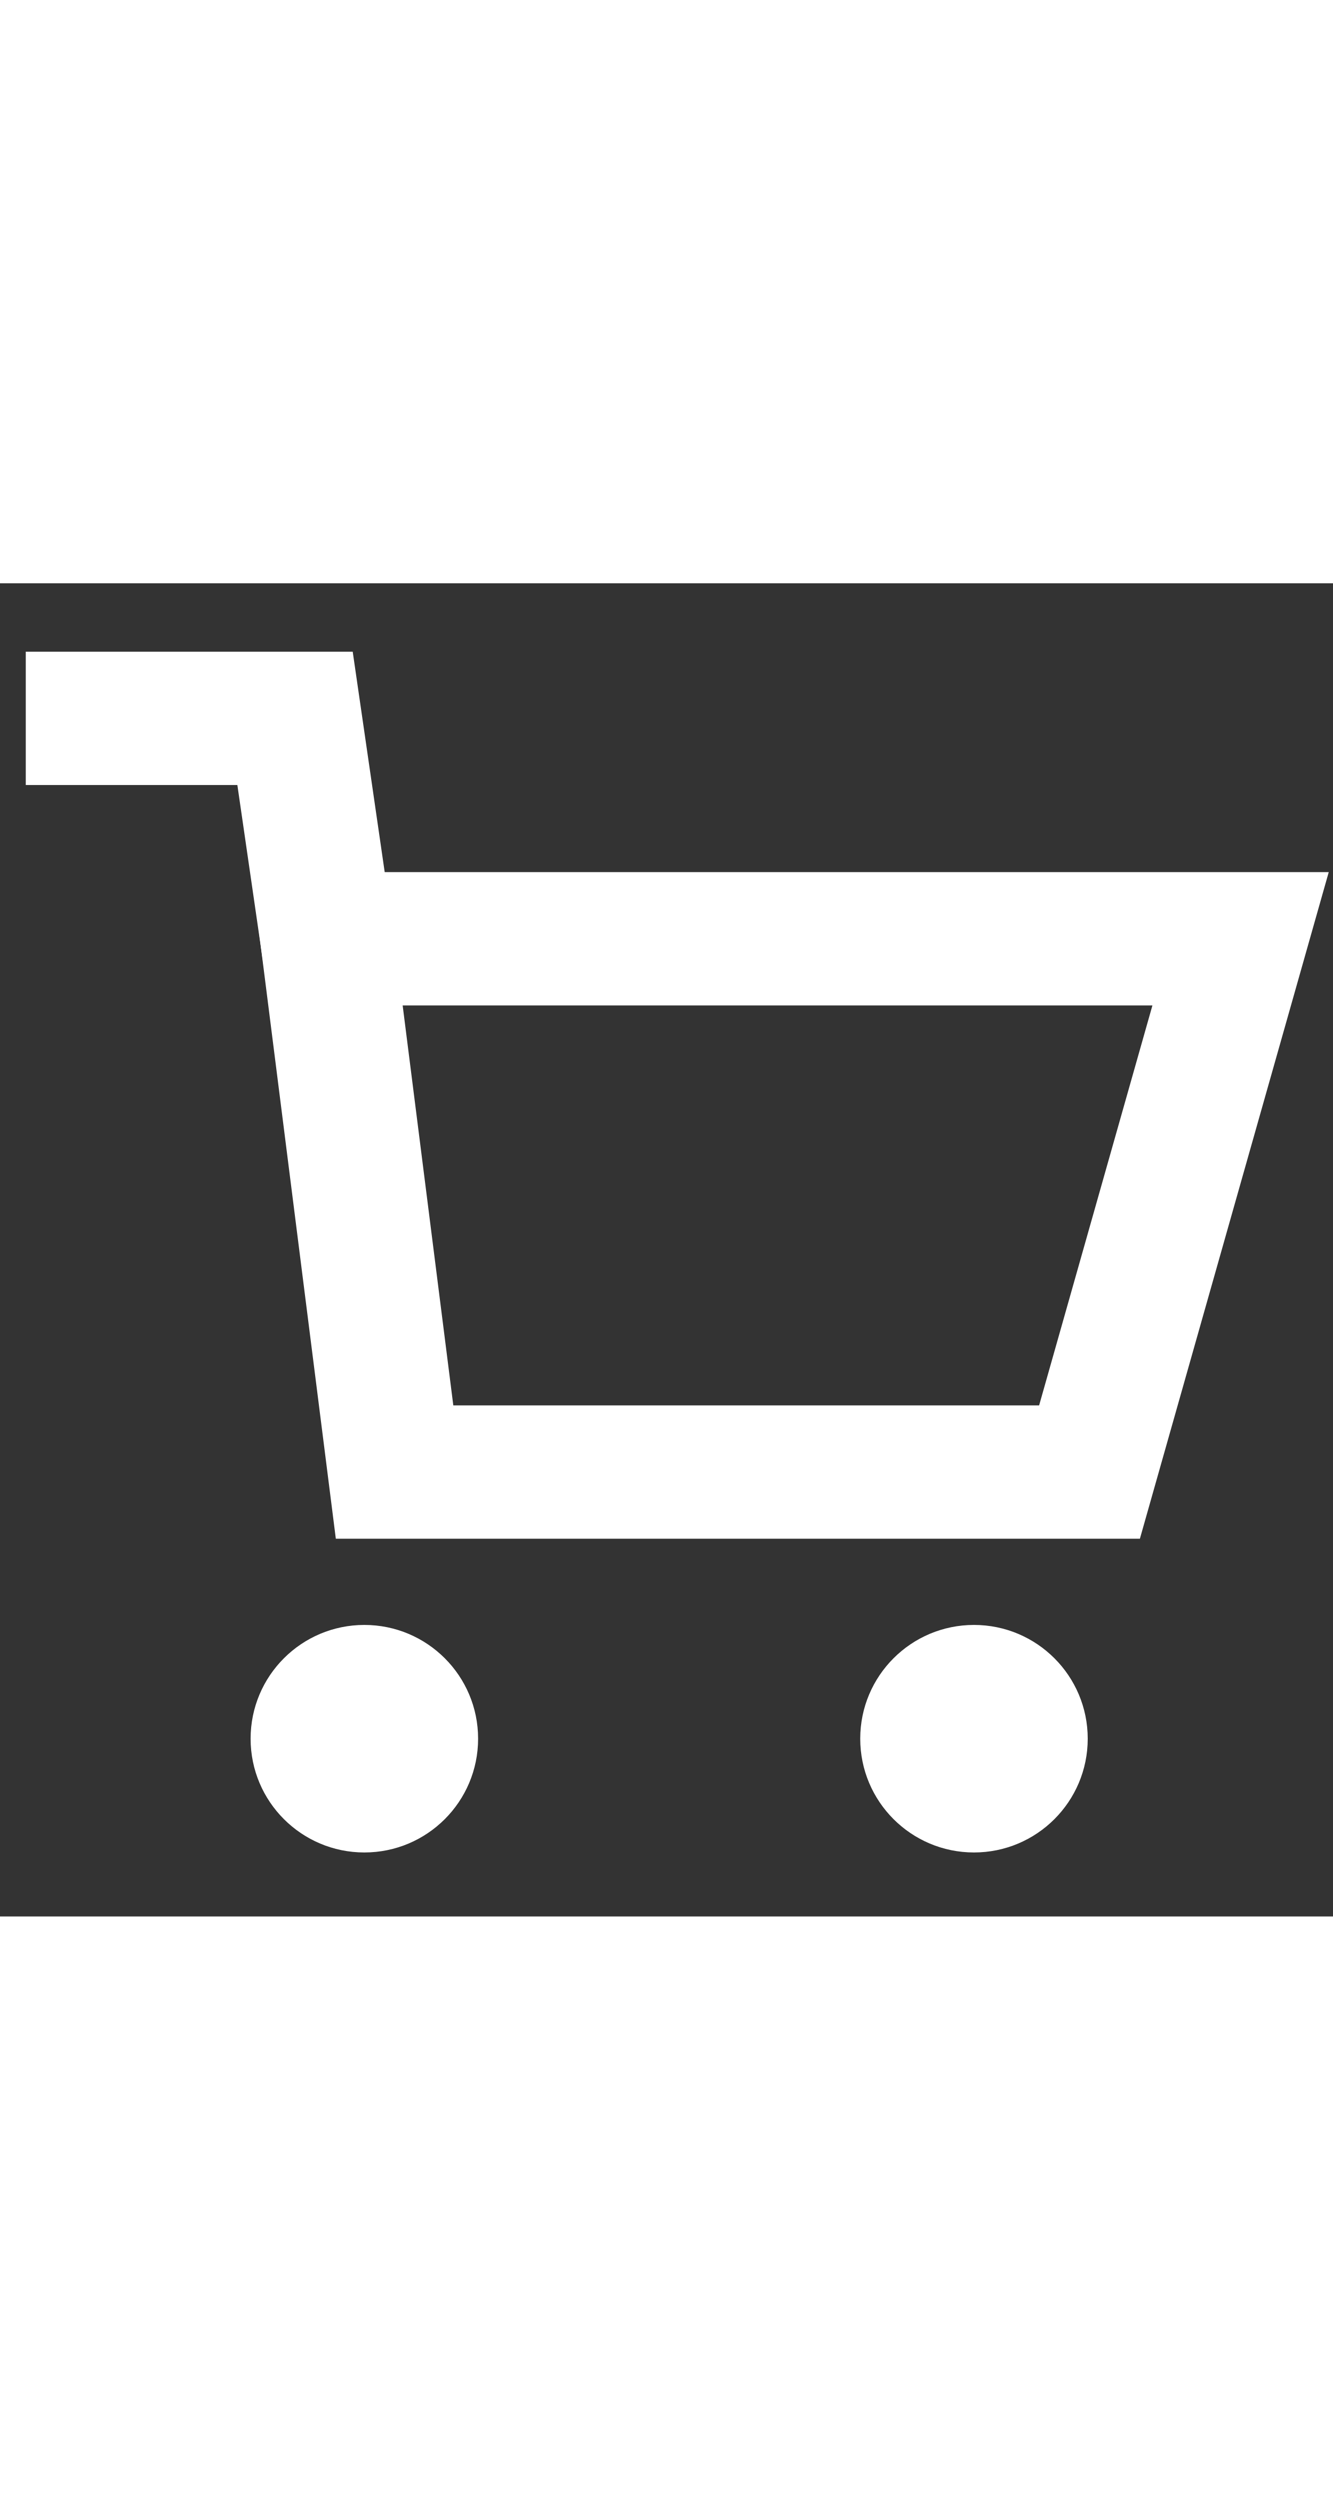 <svg version="1.1" id="Layer_1" xmlns="http://www.w3.org/2000/svg" xmlns:xlink="http://www.w3.org/1999/xlink" x="0px" y="0px"
	 viewBox="0 0 75 75" style="enable-background:new 0 0 75 75; margin-left: 0px; width: 40px;" xml:space="preserve">
<rect x="0" y="0" width="75" height="75" fill="#333333" stroke="none"/>
<style type="text/css">
	.st0{fill:none;stroke:#FFFFFF;stroke-width:7.5;}
	.st1{fill:#FFFFFF;}
	.st2{fill:none;stroke:#FFFFFF;stroke-width:7.5;stroke-linecap:square;}
</style>
<g id="Page-1">
	<g id="Home" transform="translate(-914, -26)">
		<g id="Nav" transform="translate(25, 14)">
			<g id="Home-Nav" transform="translate(424, 8)">
				<g id="Cart" transform="translate(466, 5)">
					<polygon id="Path-3" class="st0" points="68.8,19 17.4,19 21.2,49 60.3,49 					"/>
					<circle id="Oval-4" class="st1" cx="19.5" cy="64" r="6.4"/>
					<circle id="Oval-4-Copy" class="st1" cx="53.8" cy="64" r="6.4"/>
					<polyline id="Line-2" class="st2" points="17.4,19 15.6,6.6 4.2,6.6 					"/>
				</g>
			</g>
		</g>
	</g>
</g>
</svg>